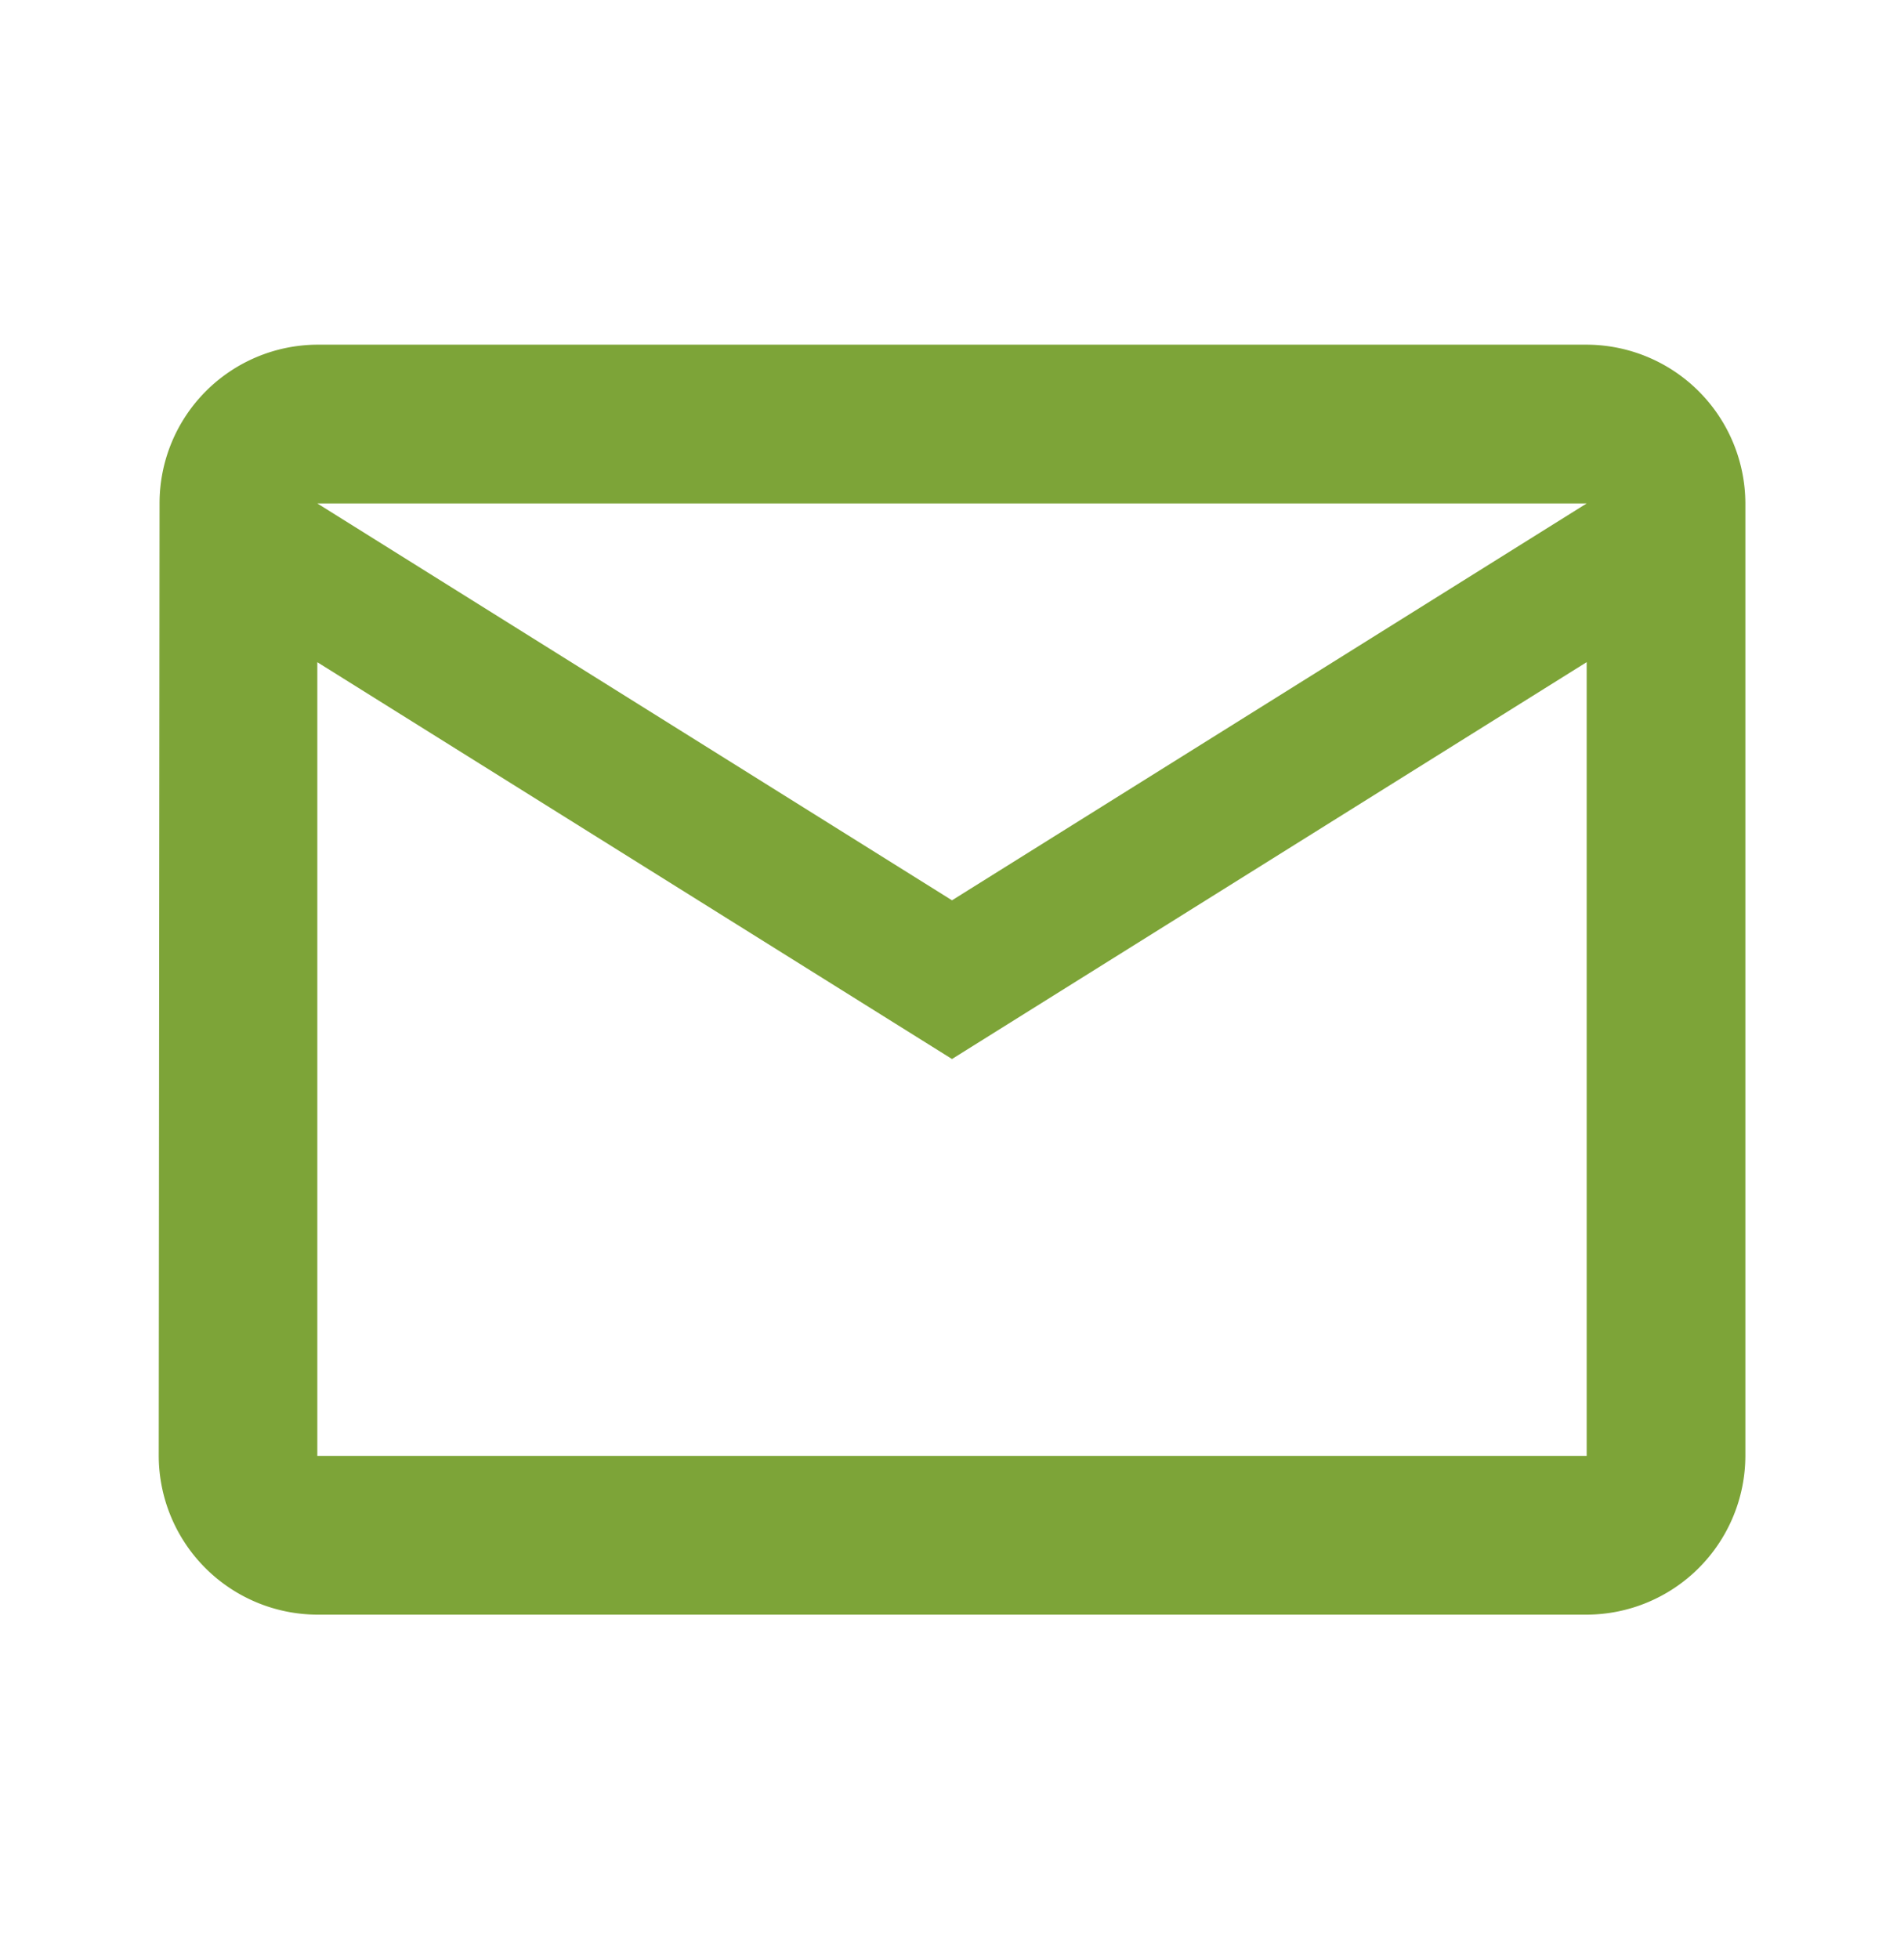 <svg xmlns="http://www.w3.org/2000/svg" xmlns:xlink="http://www.w3.org/1999/xlink" width="35" height="36" viewBox="0 0 35 36">
  <defs>
    <style>
      .cls-1 {
        fill: #7da438;
      }

      .cls-2 {
        clip-path: url(#clip-path);
      }

      .cls-3 {
        fill: none;
      }
    </style>
    <clipPath id="clip-path">
      <rect id="Rectangle_15" data-name="Rectangle 15" class="cls-1" width="35" height="36" transform="translate(203 1845)"/>
    </clipPath>
  </defs>
  <g id="email" class="cls-2" transform="translate(-203 -1845)">
    <g id="mail_outline-24px" transform="translate(203 1845.5)">
      <path id="Path_33" data-name="Path 33" class="cls-3" d="M0,0H35V35H0Z"/>
      <path id="Path_34" data-name="Path 34" class="cls-1" d="M29.167,5.833H5.833a2.913,2.913,0,0,0-2.9,2.917l-.015,17.5a2.925,2.925,0,0,0,2.917,2.917H29.167a2.925,2.925,0,0,0,2.917-2.917V8.75A2.925,2.925,0,0,0,29.167,5.833Zm0,20.417H5.833V11.667L17.5,18.958l11.667-7.292ZM17.5,16.042,5.833,8.75H29.167Z"/>
    </g>
  </g>
</svg>
